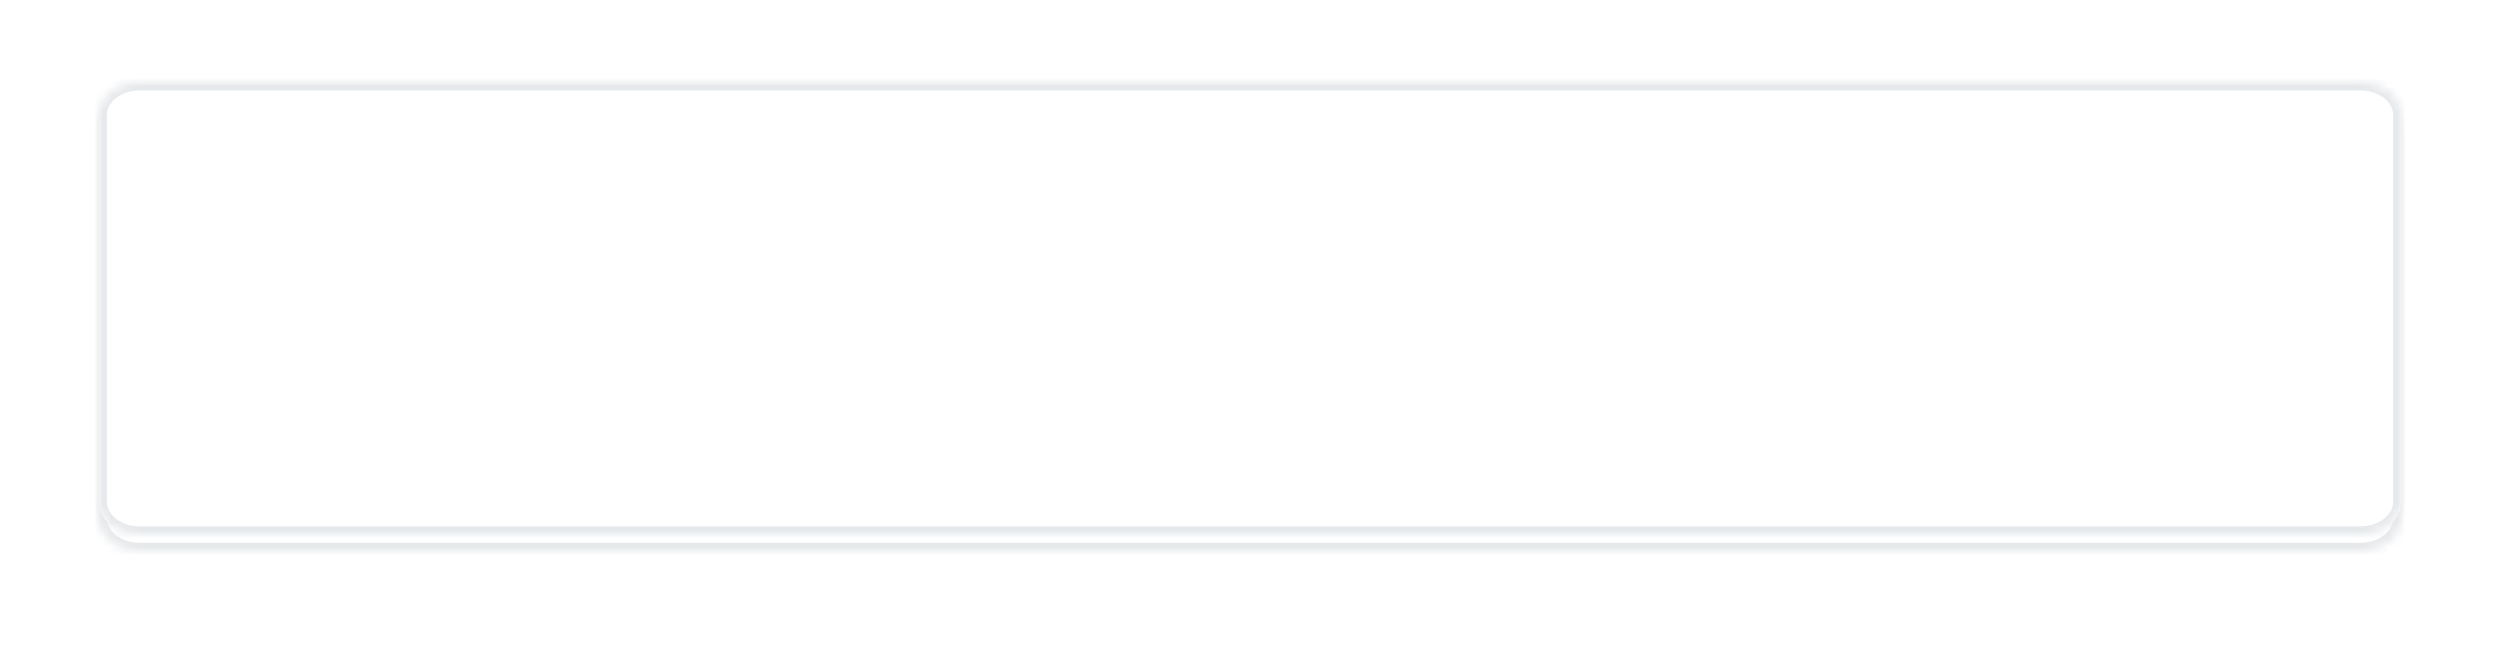 ﻿<?xml version="1.0" encoding="utf-8"?>
<svg version="1.1" xmlns:xlink="http://www.w3.org/1999/xlink" width="304px" height="79px" xmlns="http://www.w3.org/2000/svg">
  <defs>
    <mask fill="white" id="clip231">
      <path d="M 5 0  L 275 0  C 277.8 0  280 1.76  280 4  L 280 51  C 280 53.24  277.8 55  275 55  L 250.027 55  L 5 55  C 2.2 55  0 53.24  0 51  L 0 4  C 0 1.76  2.2 0  5 0  Z " fill-rule="evenodd" />
    </mask>
    <filter x="2251px" y="6307px" width="304px" height="79px" filterUnits="userSpaceOnUse" id="filter232">
      <feOffset dx="0" dy="2" in="SourceAlpha" result="shadowOffsetInner" />
      <feGaussianBlur stdDeviation="6" in="shadowOffsetInner" result="shadowGaussian" />
      <feComposite in2="shadowGaussian" operator="atop" in="SourceAlpha" result="shadowComposite" />
      <feColorMatrix type="matrix" values="0 0 0 0 0  0 0 0 0 0  0 0 0 0 0  0 0 0 0.059 0  " in="shadowComposite" />
    </filter>
    <g id="widget233">
      <path d="M 5 0  L 275 0  C 277.8 0  280 1.76  280 4  L 280 51  C 280 53.24  277.8 55  275 55  L 250.027 55  L 5 55  C 2.2 55  0 53.24  0 51  L 0 4  C 0 1.76  2.2 0  5 0  Z " fill-rule="nonzero" fill="#ffffff" stroke="none" transform="matrix(1 0 0 1 2263 6317 )" />
      <path d="M 5 0  L 275 0  C 277.8 0  280 1.76  280 4  L 280 51  C 280 53.24  277.8 55  275 55  L 250.027 55  L 5 55  C 2.2 55  0 53.24  0 51  L 0 4  C 0 1.76  2.2 0  5 0  Z " stroke-width="2" stroke="#e6e9eb" fill="none" transform="matrix(1 0 0 1 2263 6317 )" mask="url(#clip231)" />
    </g>
  </defs>
  <g transform="matrix(1 0 0 1 -2251 -6307 )">
    <use xlink:href="#widget233" filter="url(#filter232)" />
    <use xlink:href="#widget233" />
  </g>
</svg>